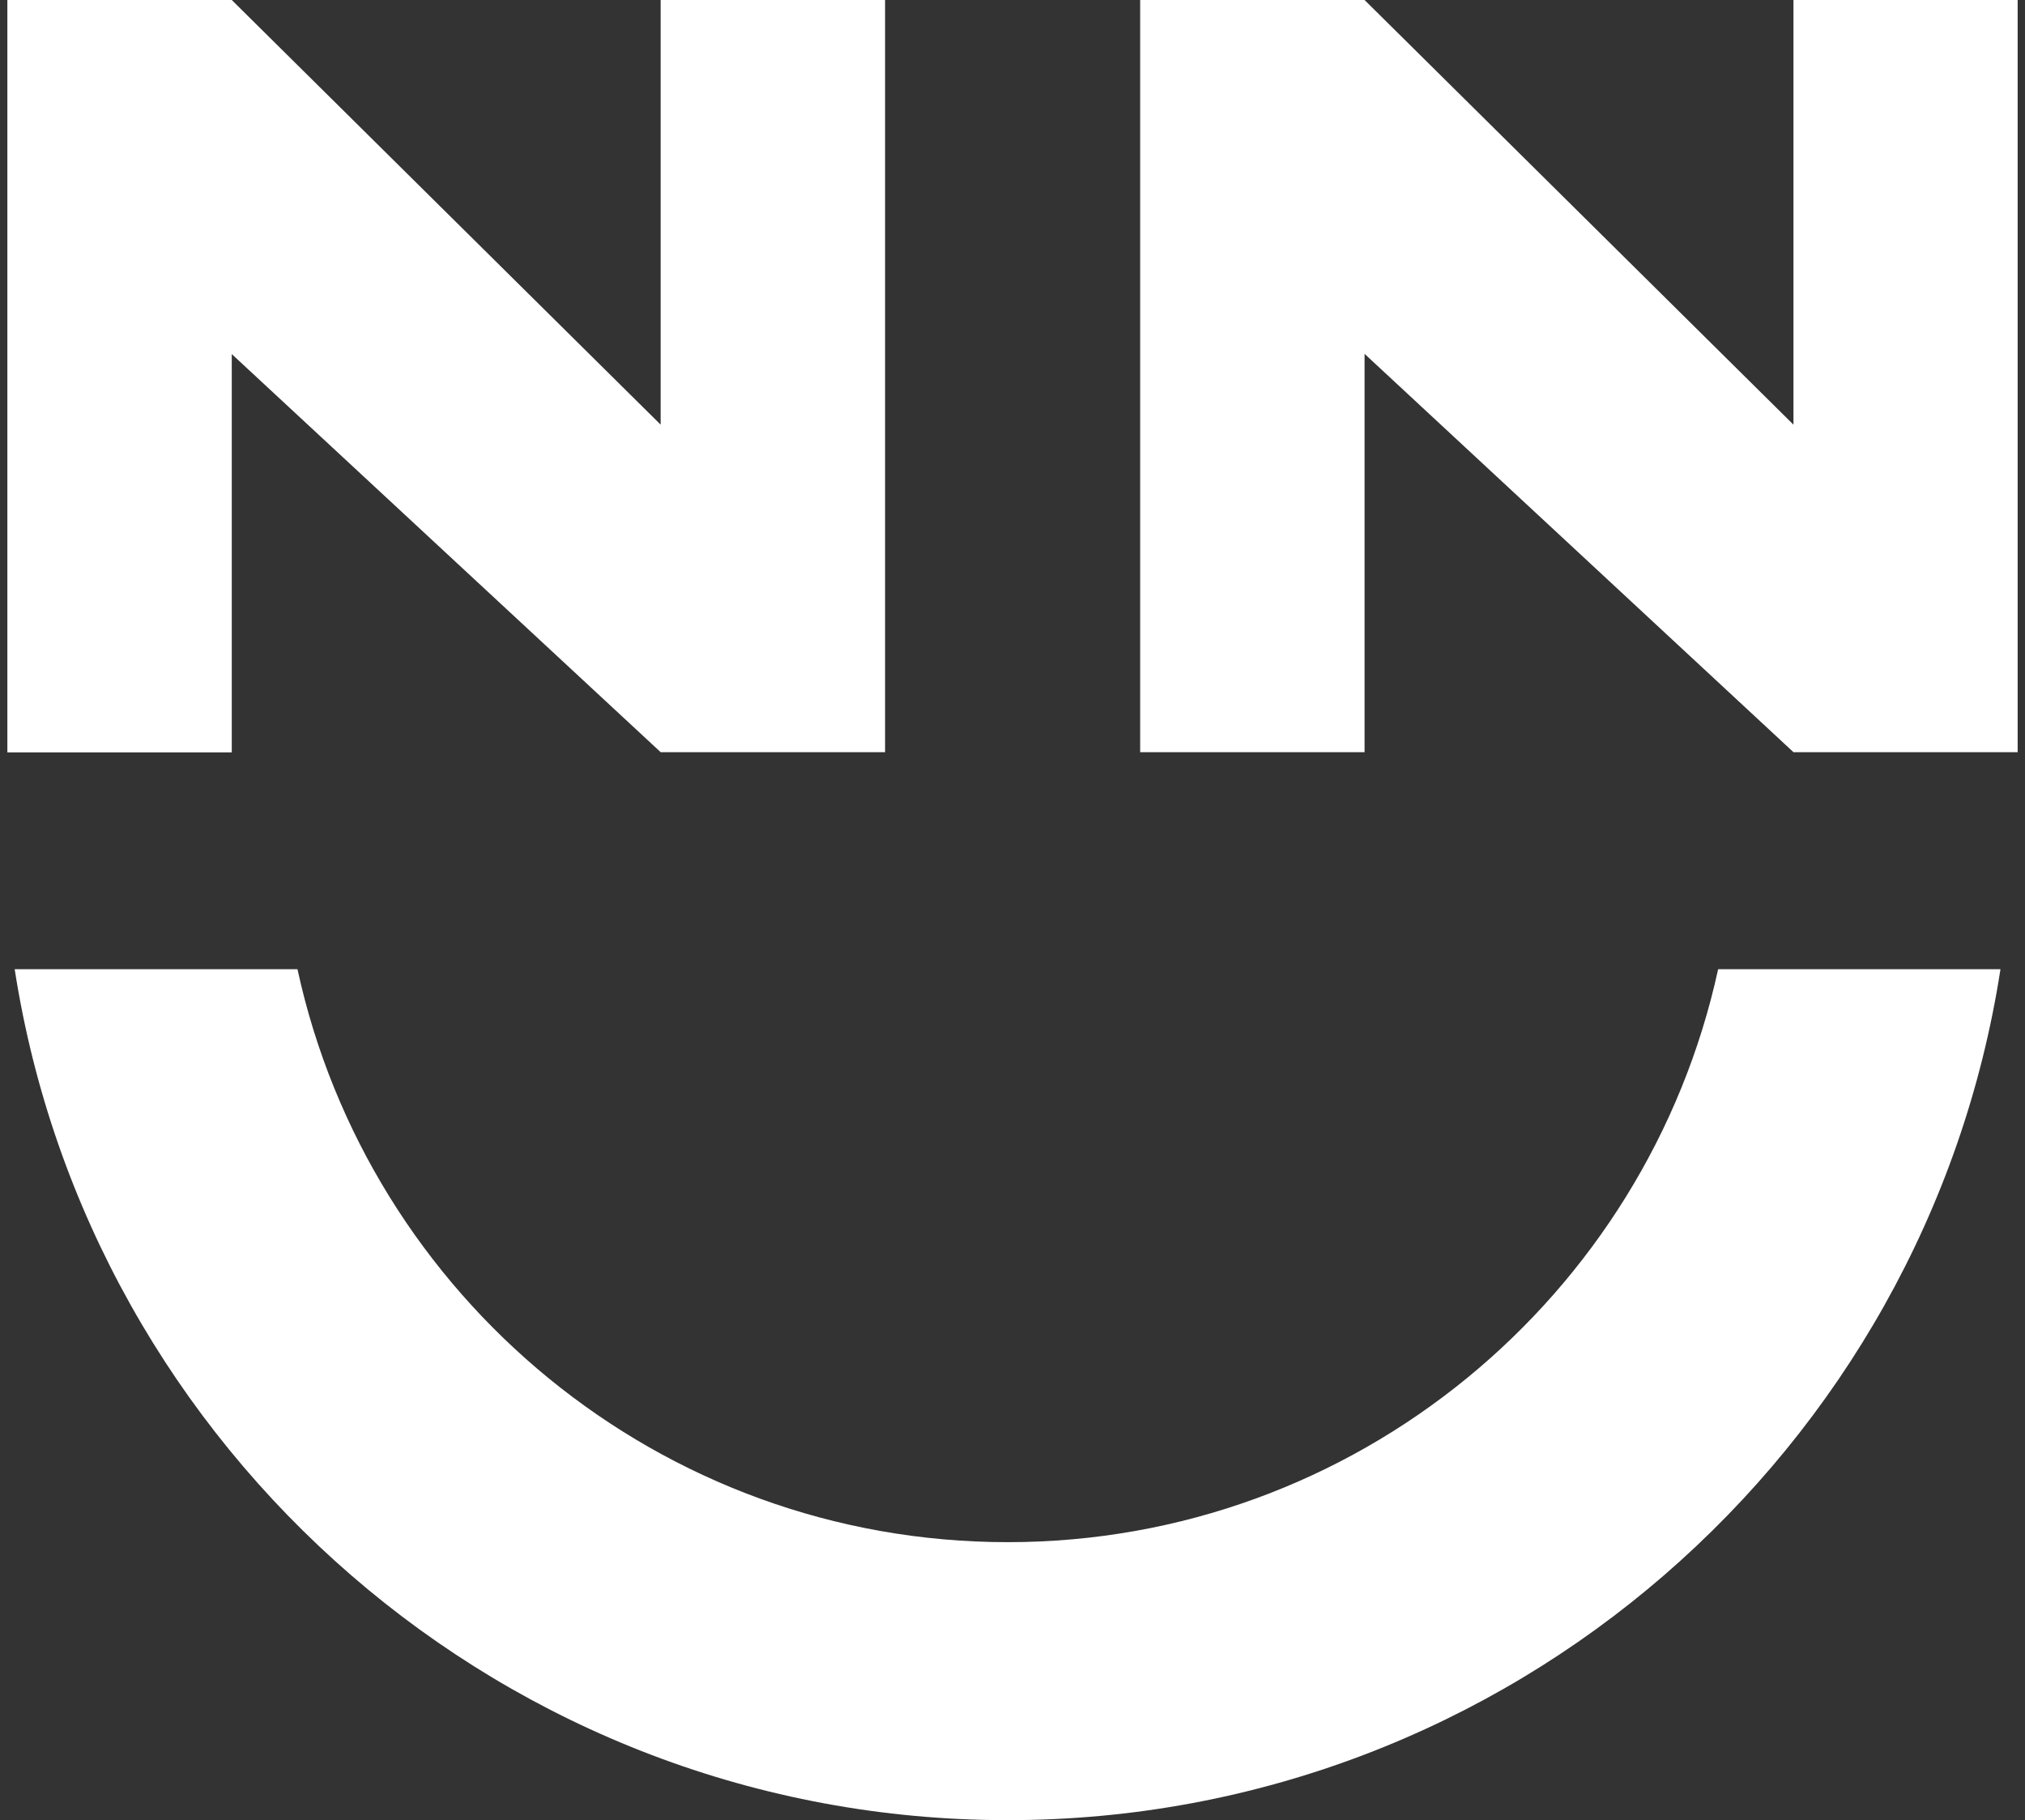 <svg width="178" height="160" viewBox="0 0 178 160" fill="none" xmlns="http://www.w3.org/2000/svg">
<rect x="0" y="0" width="178" height="160" fill="#333333" stroke="none"/>
<g id="Capa_1" clip-path="url(#clip0_100_4)">
<path id="Vector" d="M151.026 85.198C144.766 113.946 119.162 135.563 88.587 135.563C58.012 135.563 32.389 113.966 26.149 85.198H1.291C7.853 127.504 44.486 160 88.567 160C132.648 160 169.302 127.504 175.844 85.198H151.005H151.026Z" fill="white"/>
<path id="Vector_2" d="M0.647 0L20.372 0L58.073 37.331V0L77.799 0V66.119H58.073L20.372 31.126L20.372 66.139H0.647L0.647 0Z" fill="white"/>
<path id="Vector_3" d="M100.222 0L119.947 0L157.648 37.331V0L177.374 0V66.119H157.648L119.947 31.105V66.119H100.222V0Z" fill="white"/>
</g>
<defs>
<clipPath id="clip0_100_4">
<rect width="176.707" height="160" fill="white" transform="translate(0.647)"/>
</clipPath>
</defs>
</svg>
